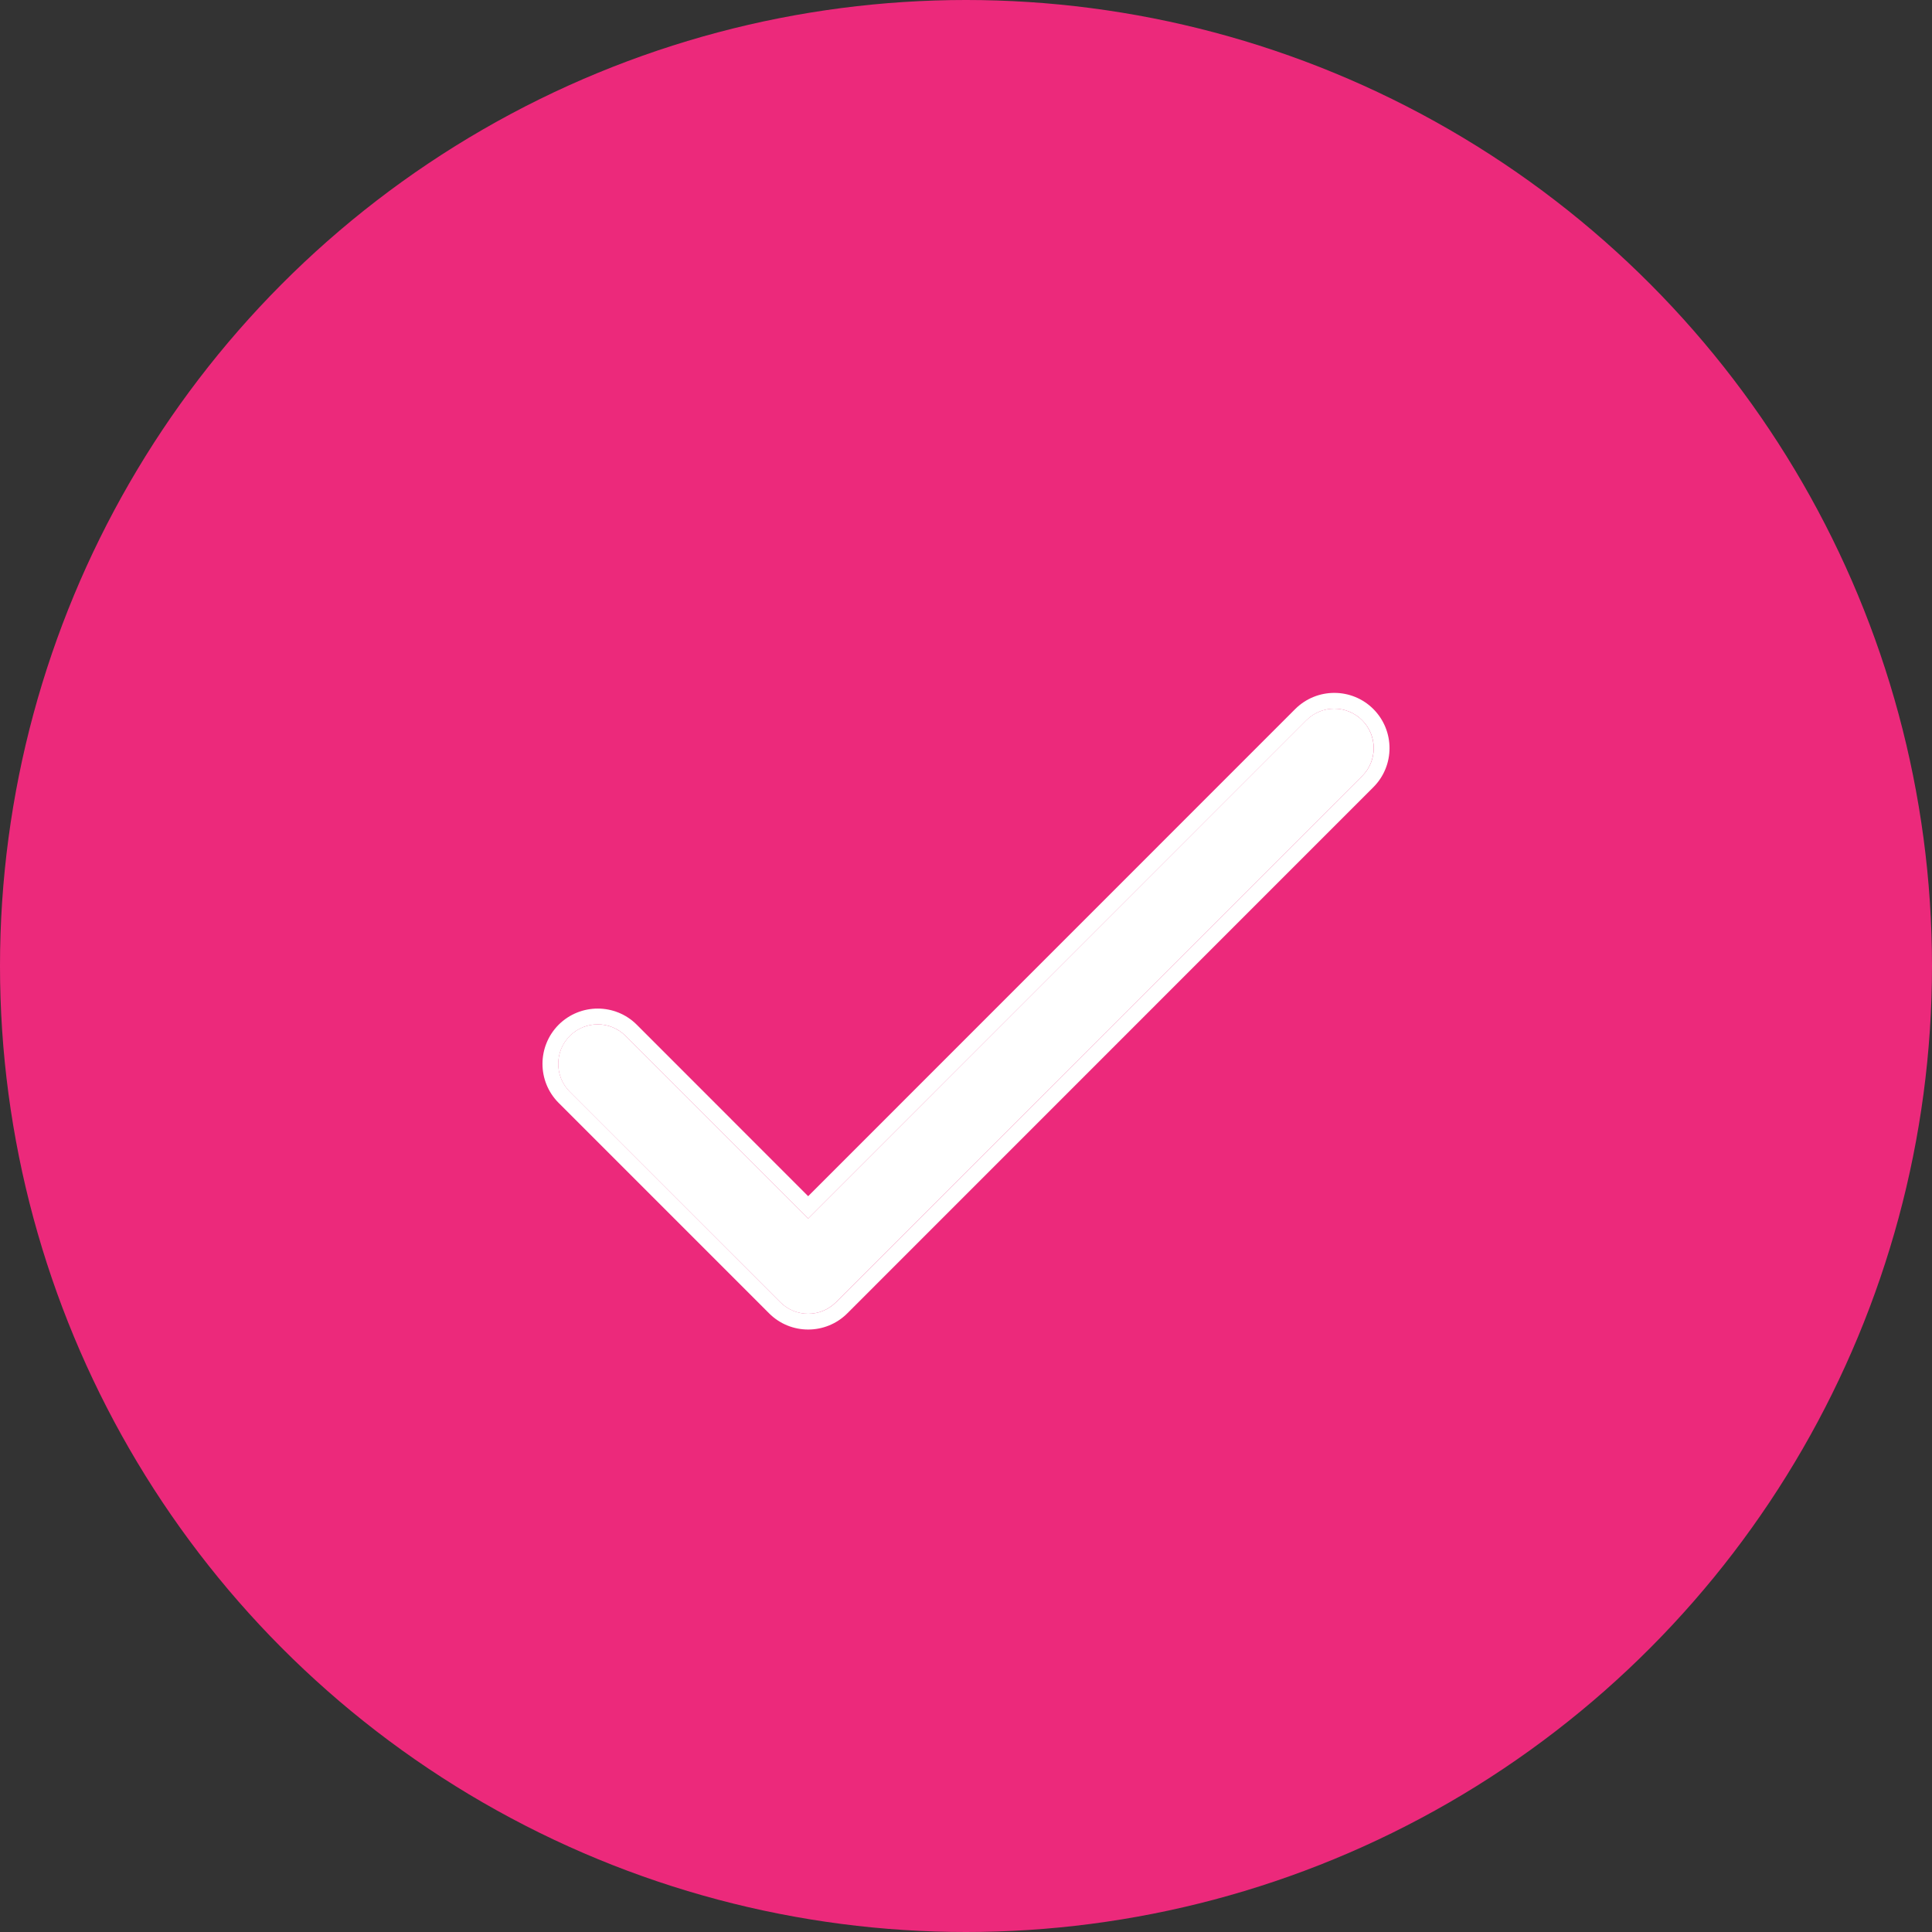 <svg width="20" height="20" viewBox="0 0 20 20" fill="none" xmlns="http://www.w3.org/2000/svg">
  <rect x="0" y="0" width="20" height="20" fill="#333333" stroke="none"/>
  <circle cx="10" cy="10" r="10" fill="#EC297B"/>
  <path fill-rule="evenodd" clip-rule="evenodd" d="M5.898 10.724C6.058 10.564 6.316 10.564 6.476 10.724L8.366 12.614L13.523 7.456C13.683 7.296 13.941 7.296 14.101 7.456C14.26 7.616 14.26 7.874 14.101 8.034L8.654 13.48C8.495 13.64 8.236 13.64 8.077 13.48L5.898 11.302C5.739 11.142 5.739 10.883 5.898 10.724Z" fill="#fff"/>
  <path fill-rule="evenodd" clip-rule="evenodd" d="M5.783 10.608C6.007 10.385 6.369 10.385 6.592 10.608L8.366 12.383L13.408 7.34C13.632 7.117 13.994 7.117 14.217 7.34C14.44 7.564 14.44 7.926 14.217 8.149L8.771 13.596C8.547 13.819 8.185 13.819 7.962 13.596L5.783 11.417C5.56 11.194 5.56 10.832 5.783 10.608ZM6.476 10.724C6.317 10.564 6.058 10.564 5.899 10.724C5.739 10.883 5.739 11.142 5.899 11.302L8.077 13.48C8.237 13.64 8.496 13.64 8.655 13.48L14.101 8.034C14.261 7.874 14.261 7.616 14.101 7.456C13.942 7.296 13.683 7.296 13.524 7.456L8.366 12.614L6.476 10.724Z" fill="#fff"/>
</svg>
